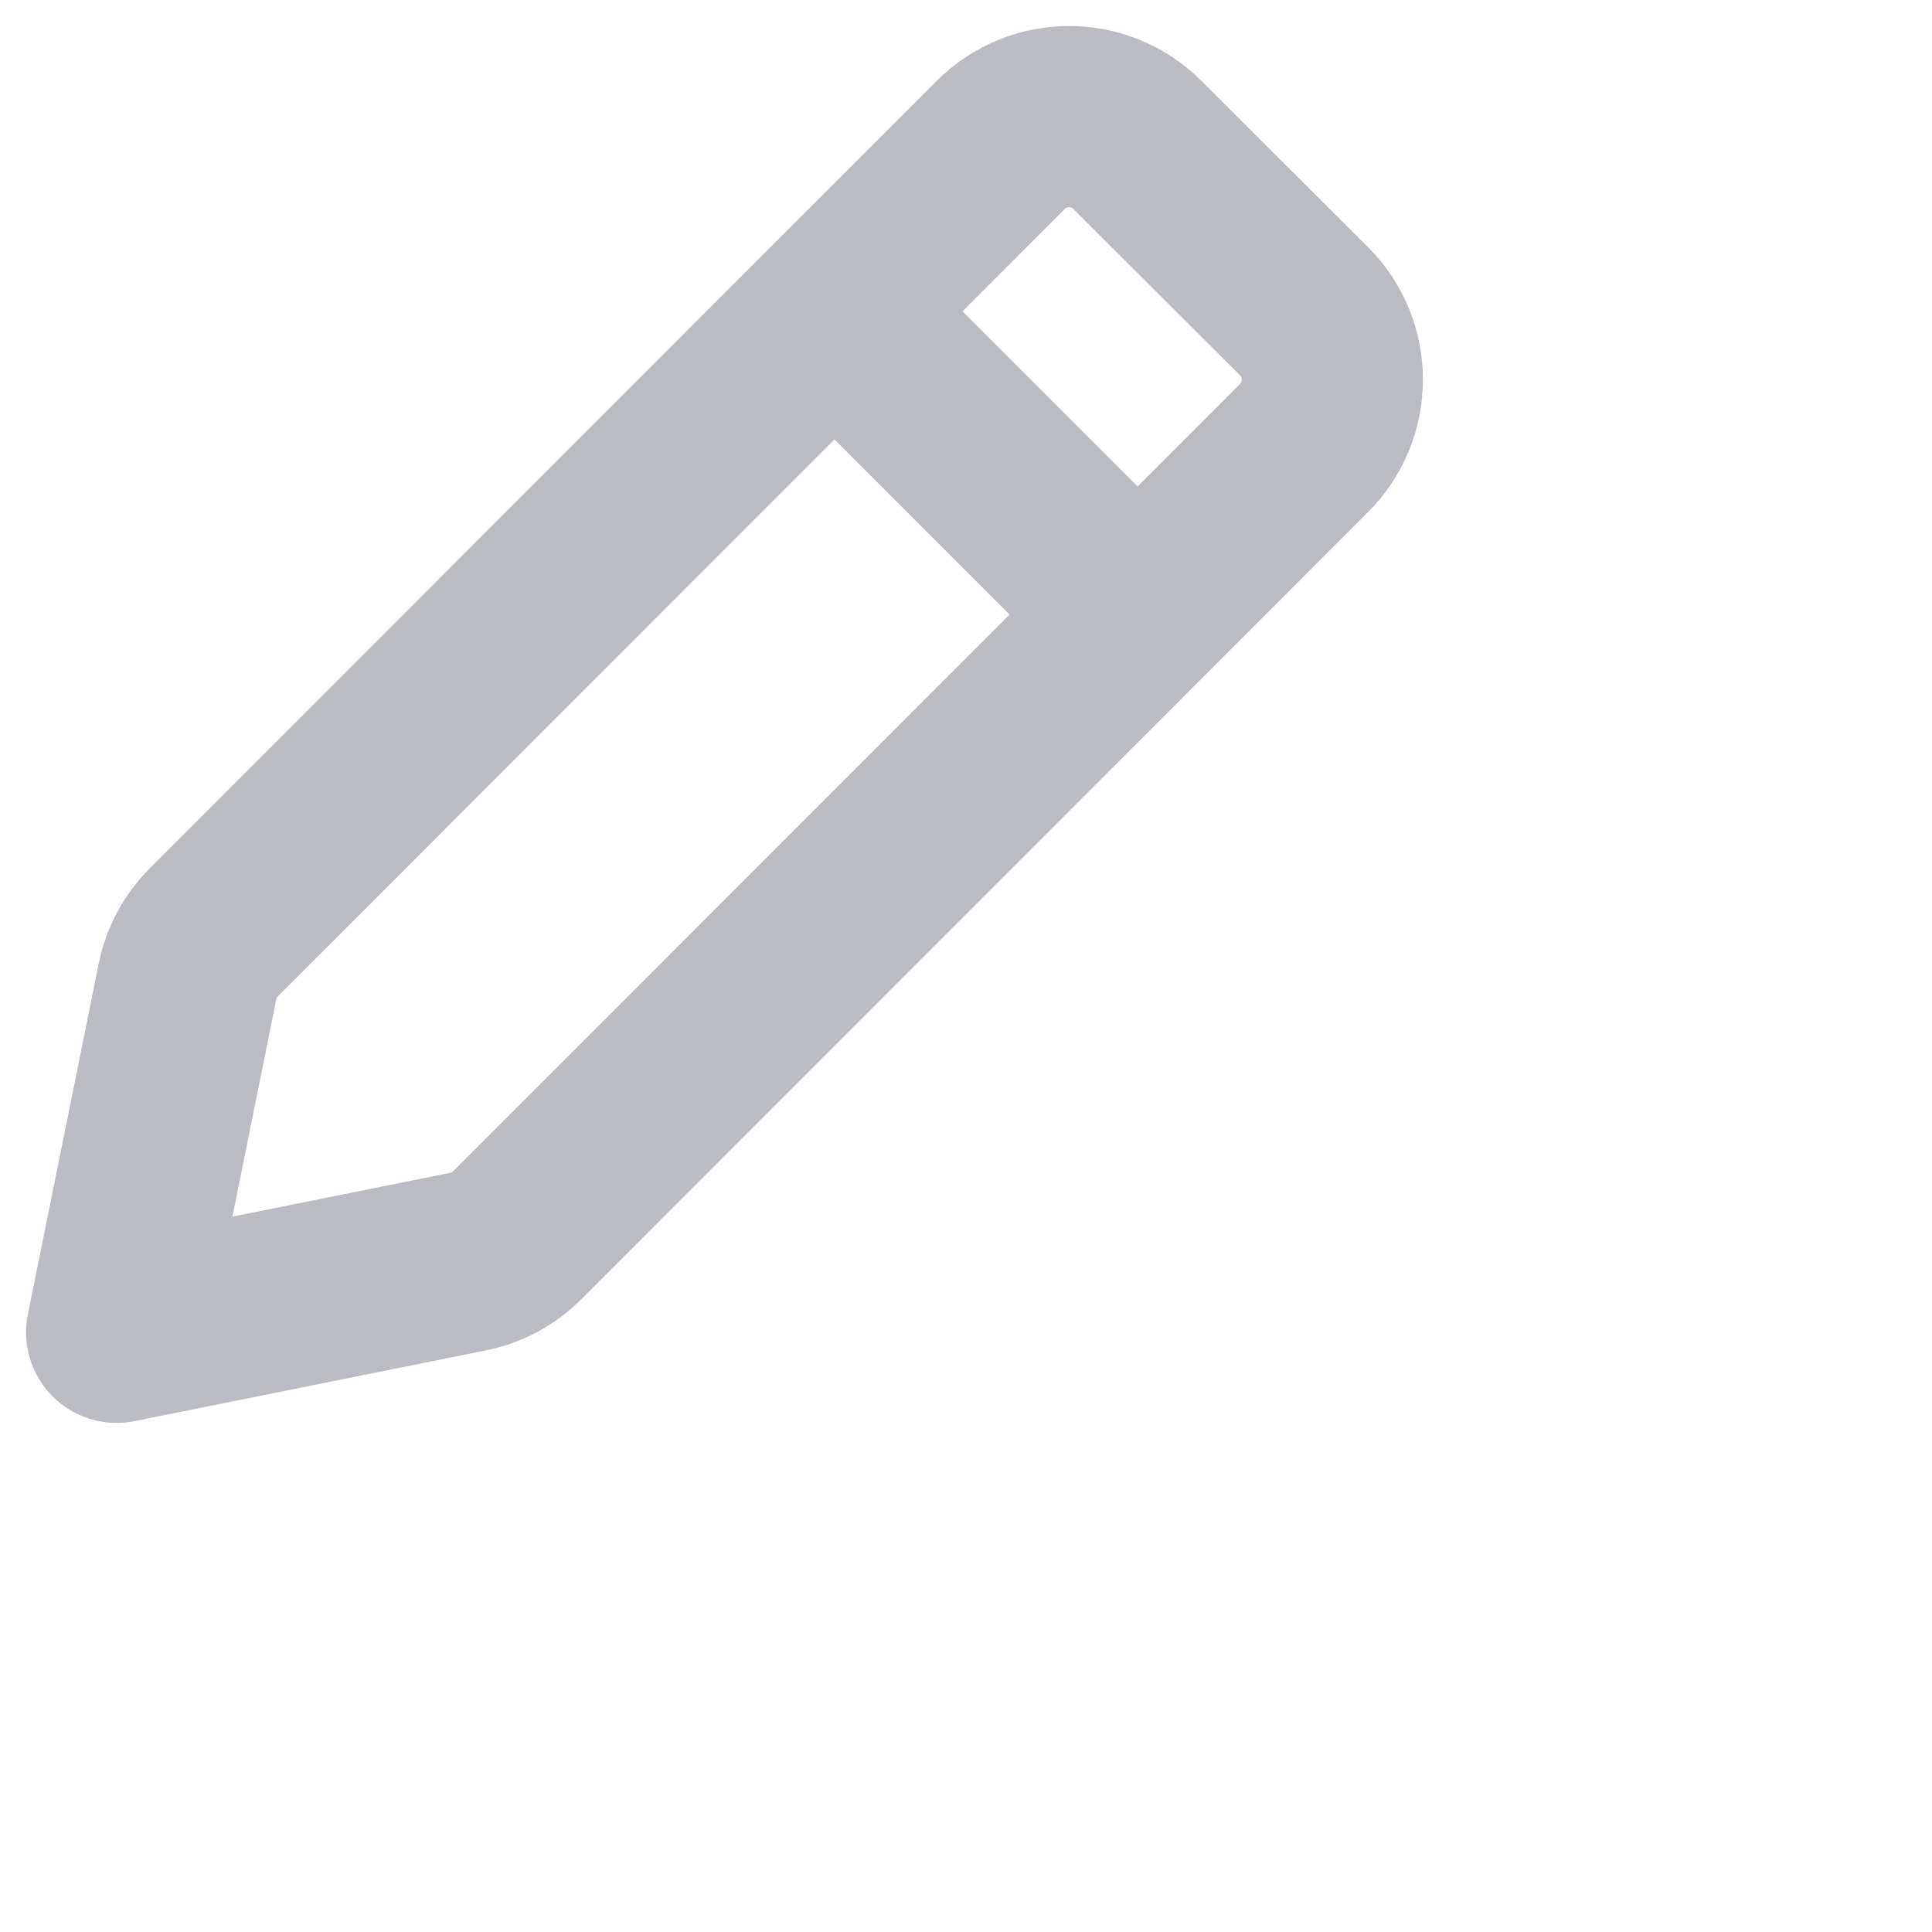 <svg width="16" height="16" viewBox="0 0 16 16" fill="none" xmlns="http://www.w3.org/2000/svg">
<path d="M6.966 2.634L9.366 5.034M0.966 11.034L3.876 10.448C4.031 10.417 4.173 10.341 4.284 10.229L10.8 3.71C11.112 3.397 11.112 2.891 10.8 2.578L9.419 1.2C9.107 0.887 8.6 0.888 8.288 1.2L1.772 7.72C1.66 7.831 1.584 7.973 1.553 8.127L0.966 11.034Z" stroke="#BABCC2" stroke-width="1.5" stroke-linecap="round" stroke-linejoin="round"/>
</svg>
